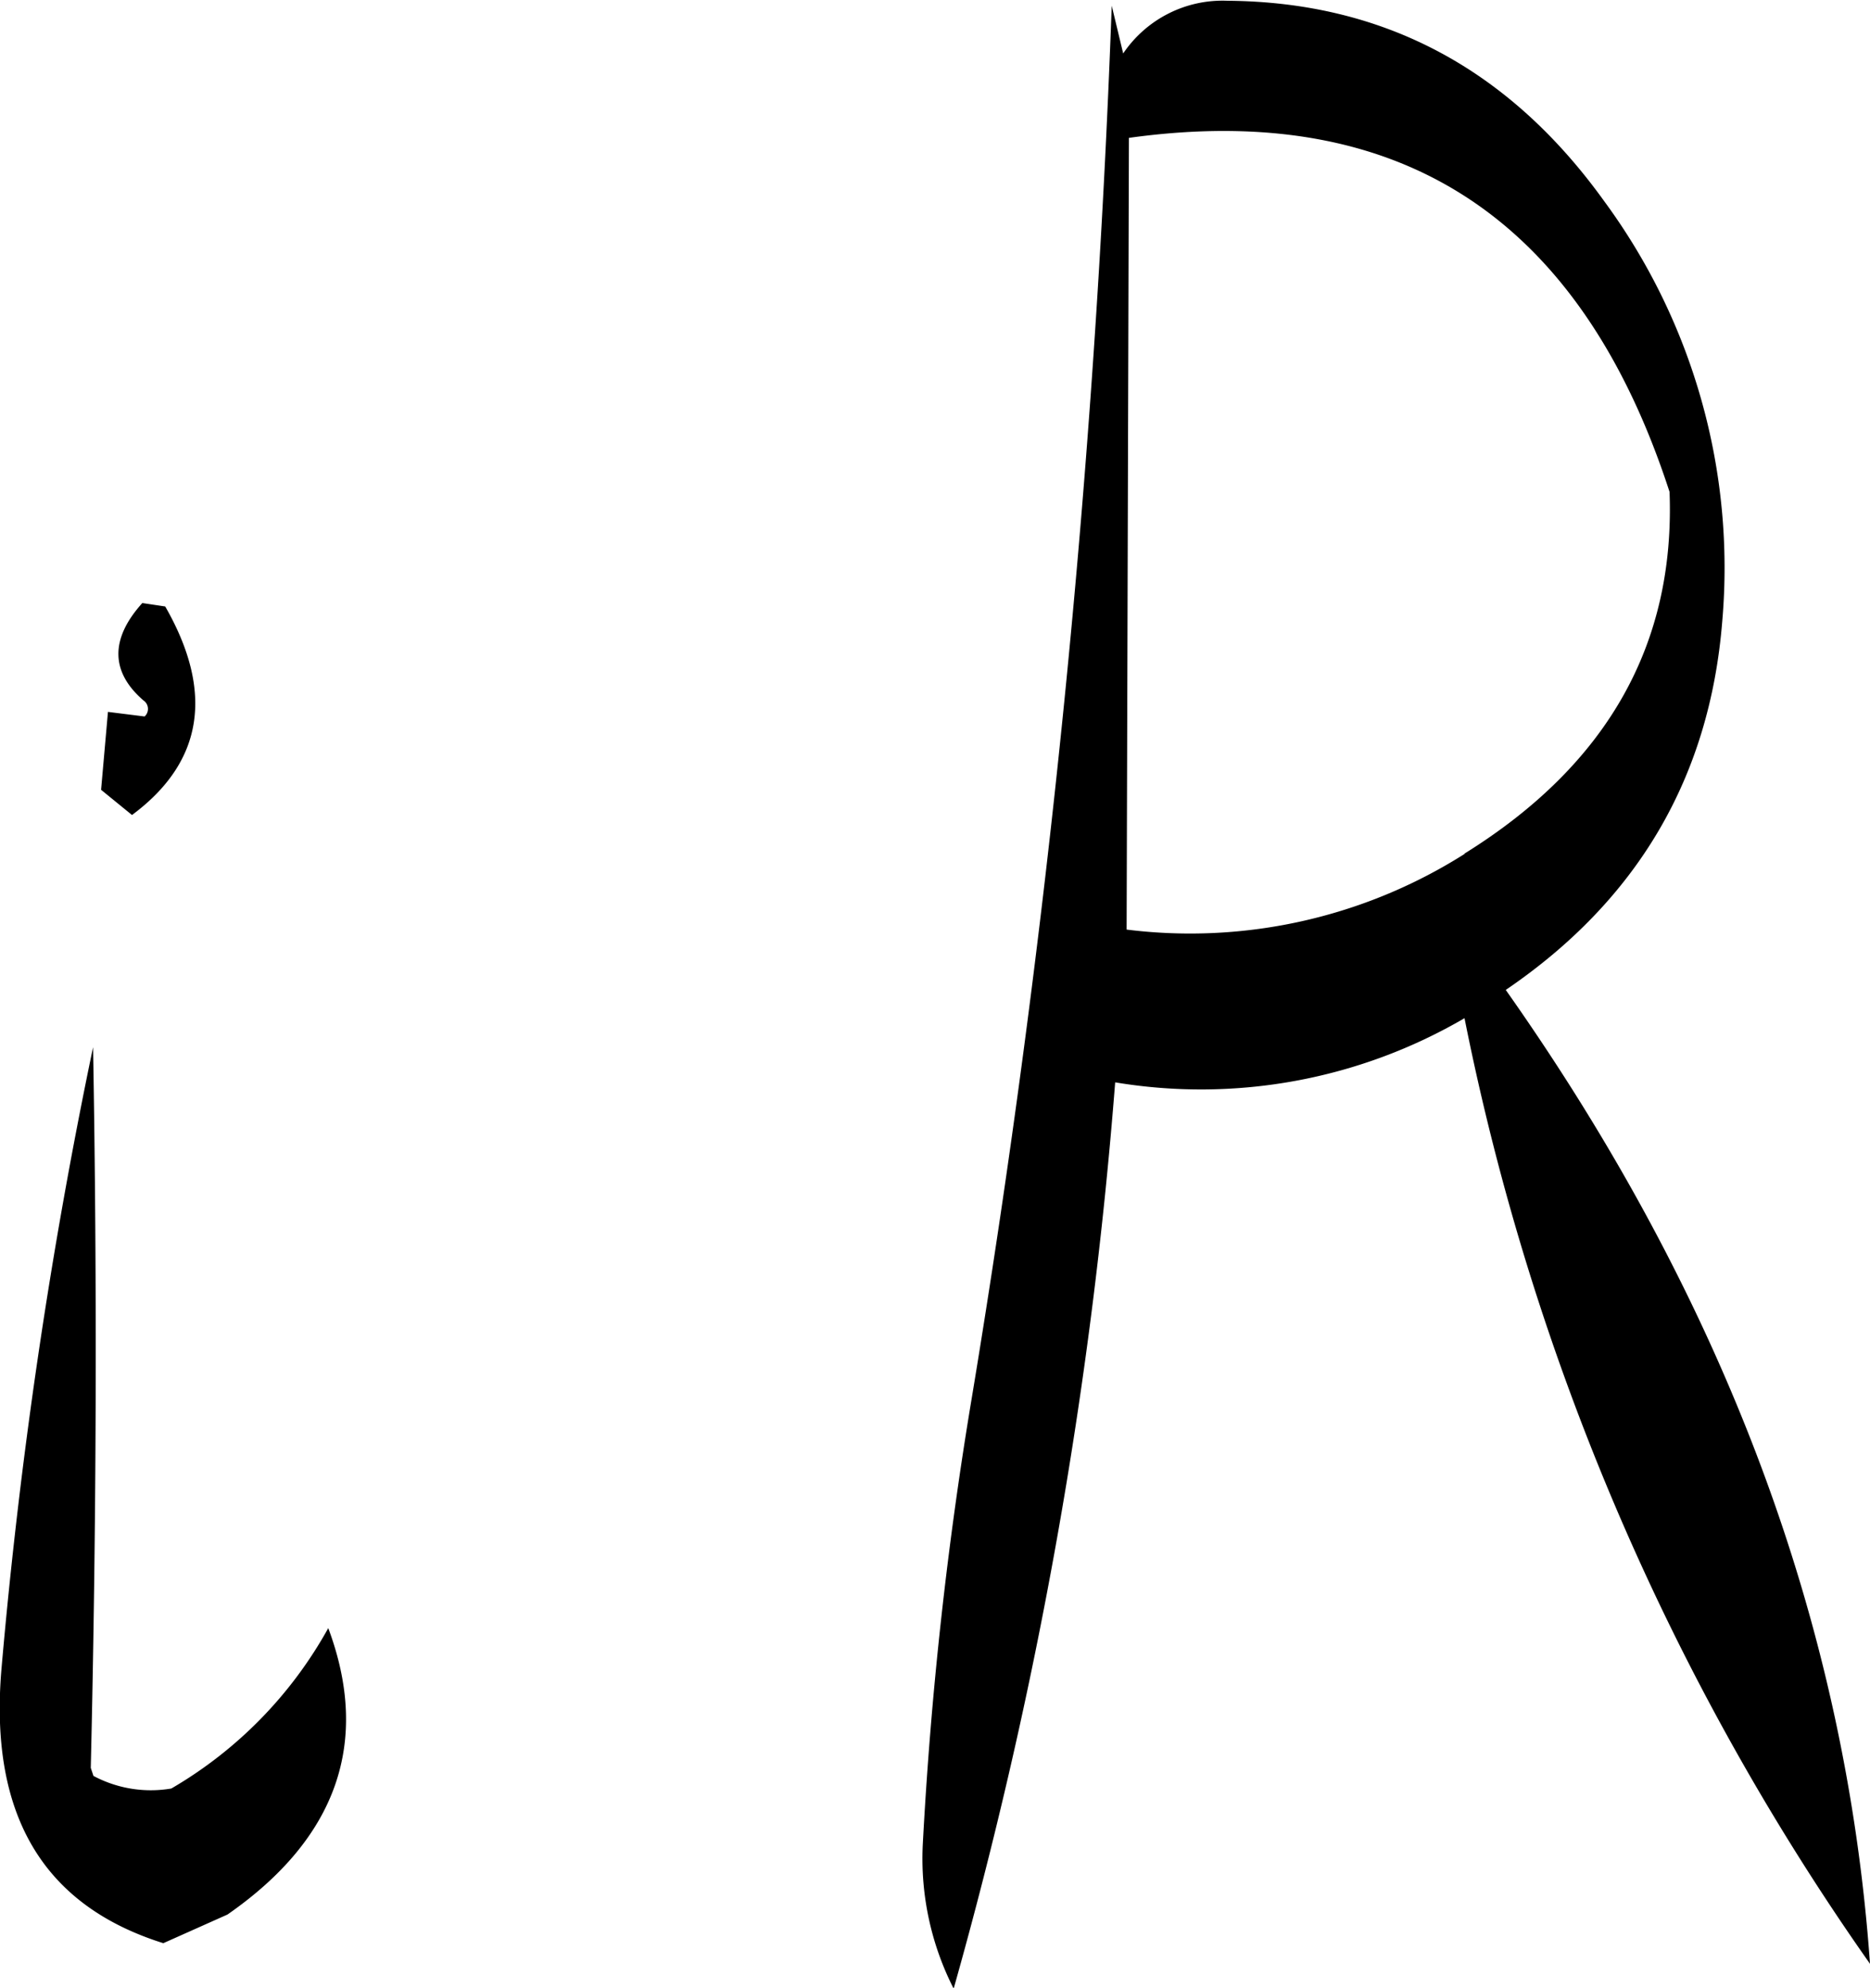 <svg id="Layer_1" data-name="Layer 1" xmlns="http://www.w3.org/2000/svg" viewBox="0 0 195.91 208.2"><defs><style>.cls-1{fill-rule:evenodd;}</style></defs><path class="cls-1" d="M224,379.08q.9-38.16.24-75.48a552.43,552.43,0,0,0-9.6,65.16C213.36,384,219,393.48,231.6,397.44l6.72-3c11.52-8,15-18.12,10.56-30a44.19,44.19,0,0,1-16.44,16.8,12.76,12.76,0,0,1-8.16-1.32Zm5.4-122c-3.36,3.72-3.36,7.2.12,10.2a1.07,1.07,0,0,1,.12,1.68l-3.84-.48-.72,8.16,3.24,2.64c7.44-5.52,8.64-12.84,3.48-21.84ZM394.92,259a64.77,64.77,0,0,0-12.36-44c-10-13.92-23.16-20.88-39.48-21a12.56,12.56,0,0,0-10.92,5.52l-1.2-5a1145.44,1145.44,0,0,1-14.64,145.68,417.52,417.52,0,0,0-5.16,47,30,30,0,0,0,3.24,15,488.89,488.89,0,0,0,16.92-94.92,54.78,54.78,0,0,0,36.6-6.72A260.42,260.42,0,0,0,410.4,399.6q-3.78-53.28-38.16-102C386,288.24,393.6,275.4,394.92,259Zm-27,24.36a53.74,53.74,0,0,1-35.4,7.92l.24-82.92q42.66-5.94,56.64,37.08C390,261.36,382.92,274,367.92,283.32Z" transform="translate(-214.49 -193.92)"/></svg>
